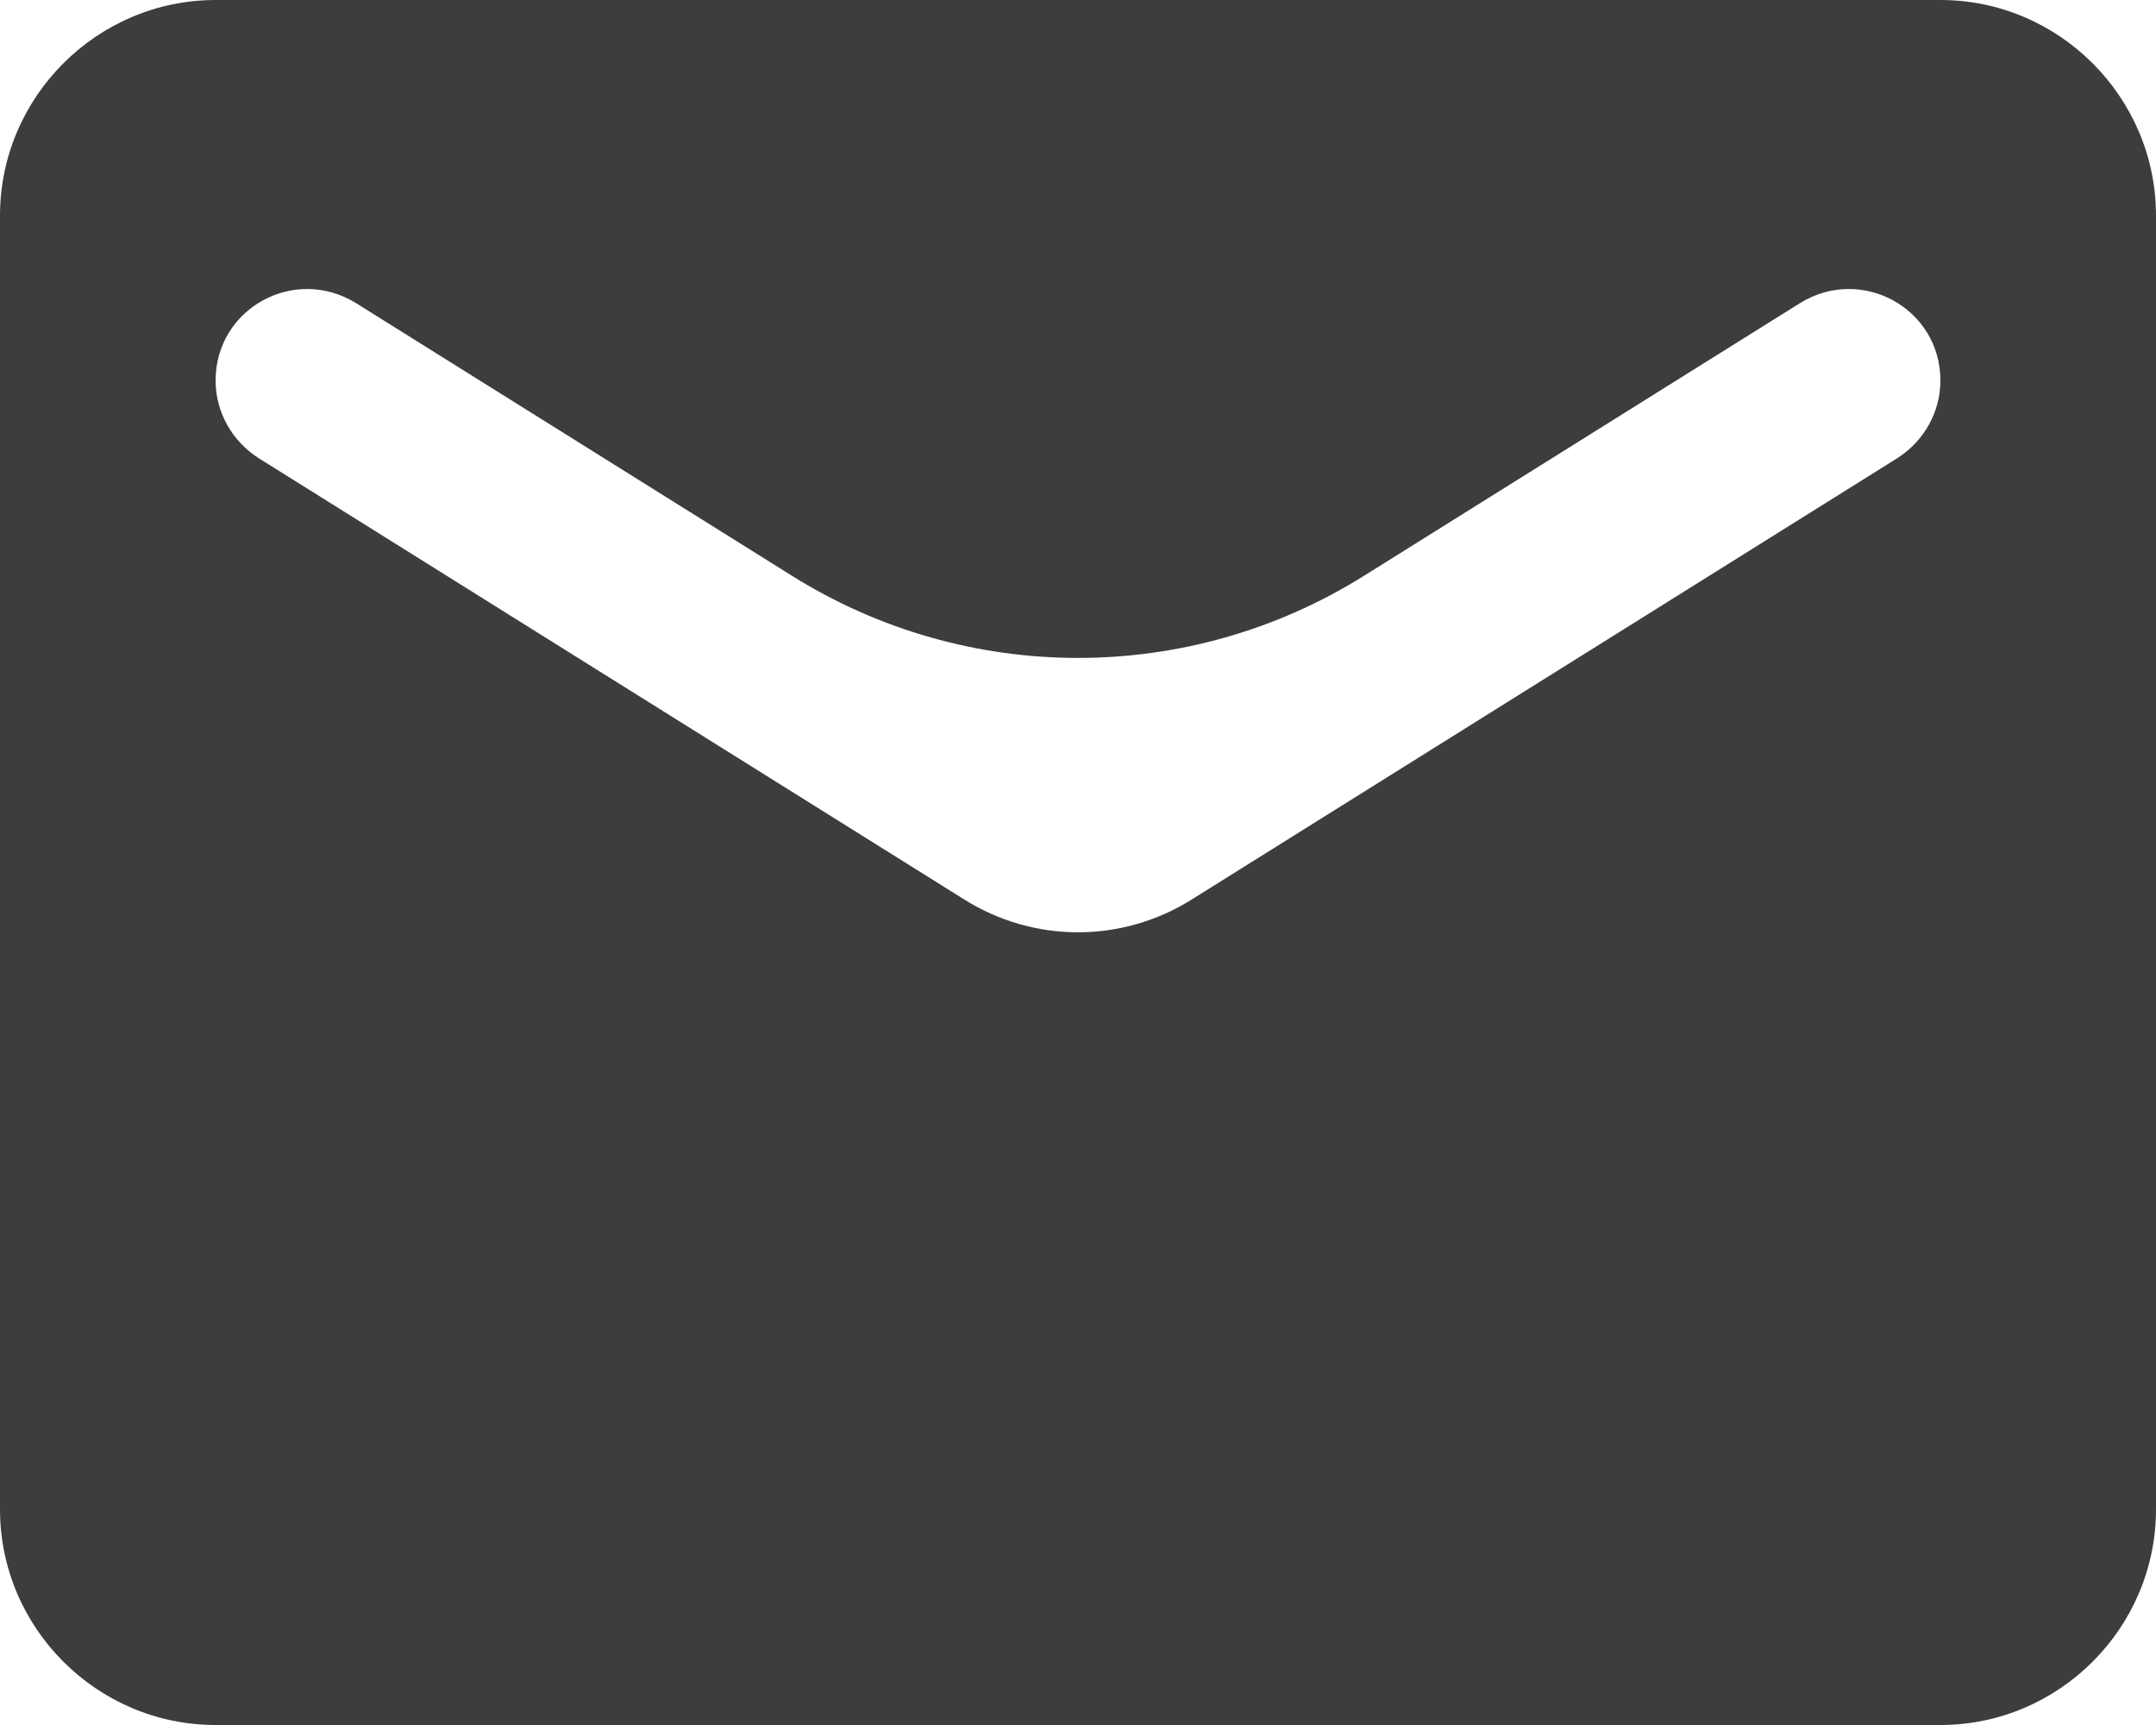<svg width="20" height="16" viewBox="0 0 20 16" fill="none" xmlns="http://www.w3.org/2000/svg">
<path d="M18 0H2C0.9 0 0 0.9 0 2V14C0 15.1 0.9 16 2 16H18C19.1 16 20 15.1 20 14V2C20 0.9 19.1 0 18 0ZM17.6 4.25L11.06 8.34C10.41 8.75 9.59 8.75 8.94 8.34L2.4 4.25C2.15 4.09 2 3.82 2 3.53C2 2.86 2.73 2.46 3.3 2.81L7.349 5.342C8.971 6.356 11.029 6.356 12.651 5.342L16.7 2.81C17.27 2.46 18 2.86 18 3.53C18 3.82 17.85 4.09 17.6 4.25Z" fill="#3D3D3D"/>
</svg>
